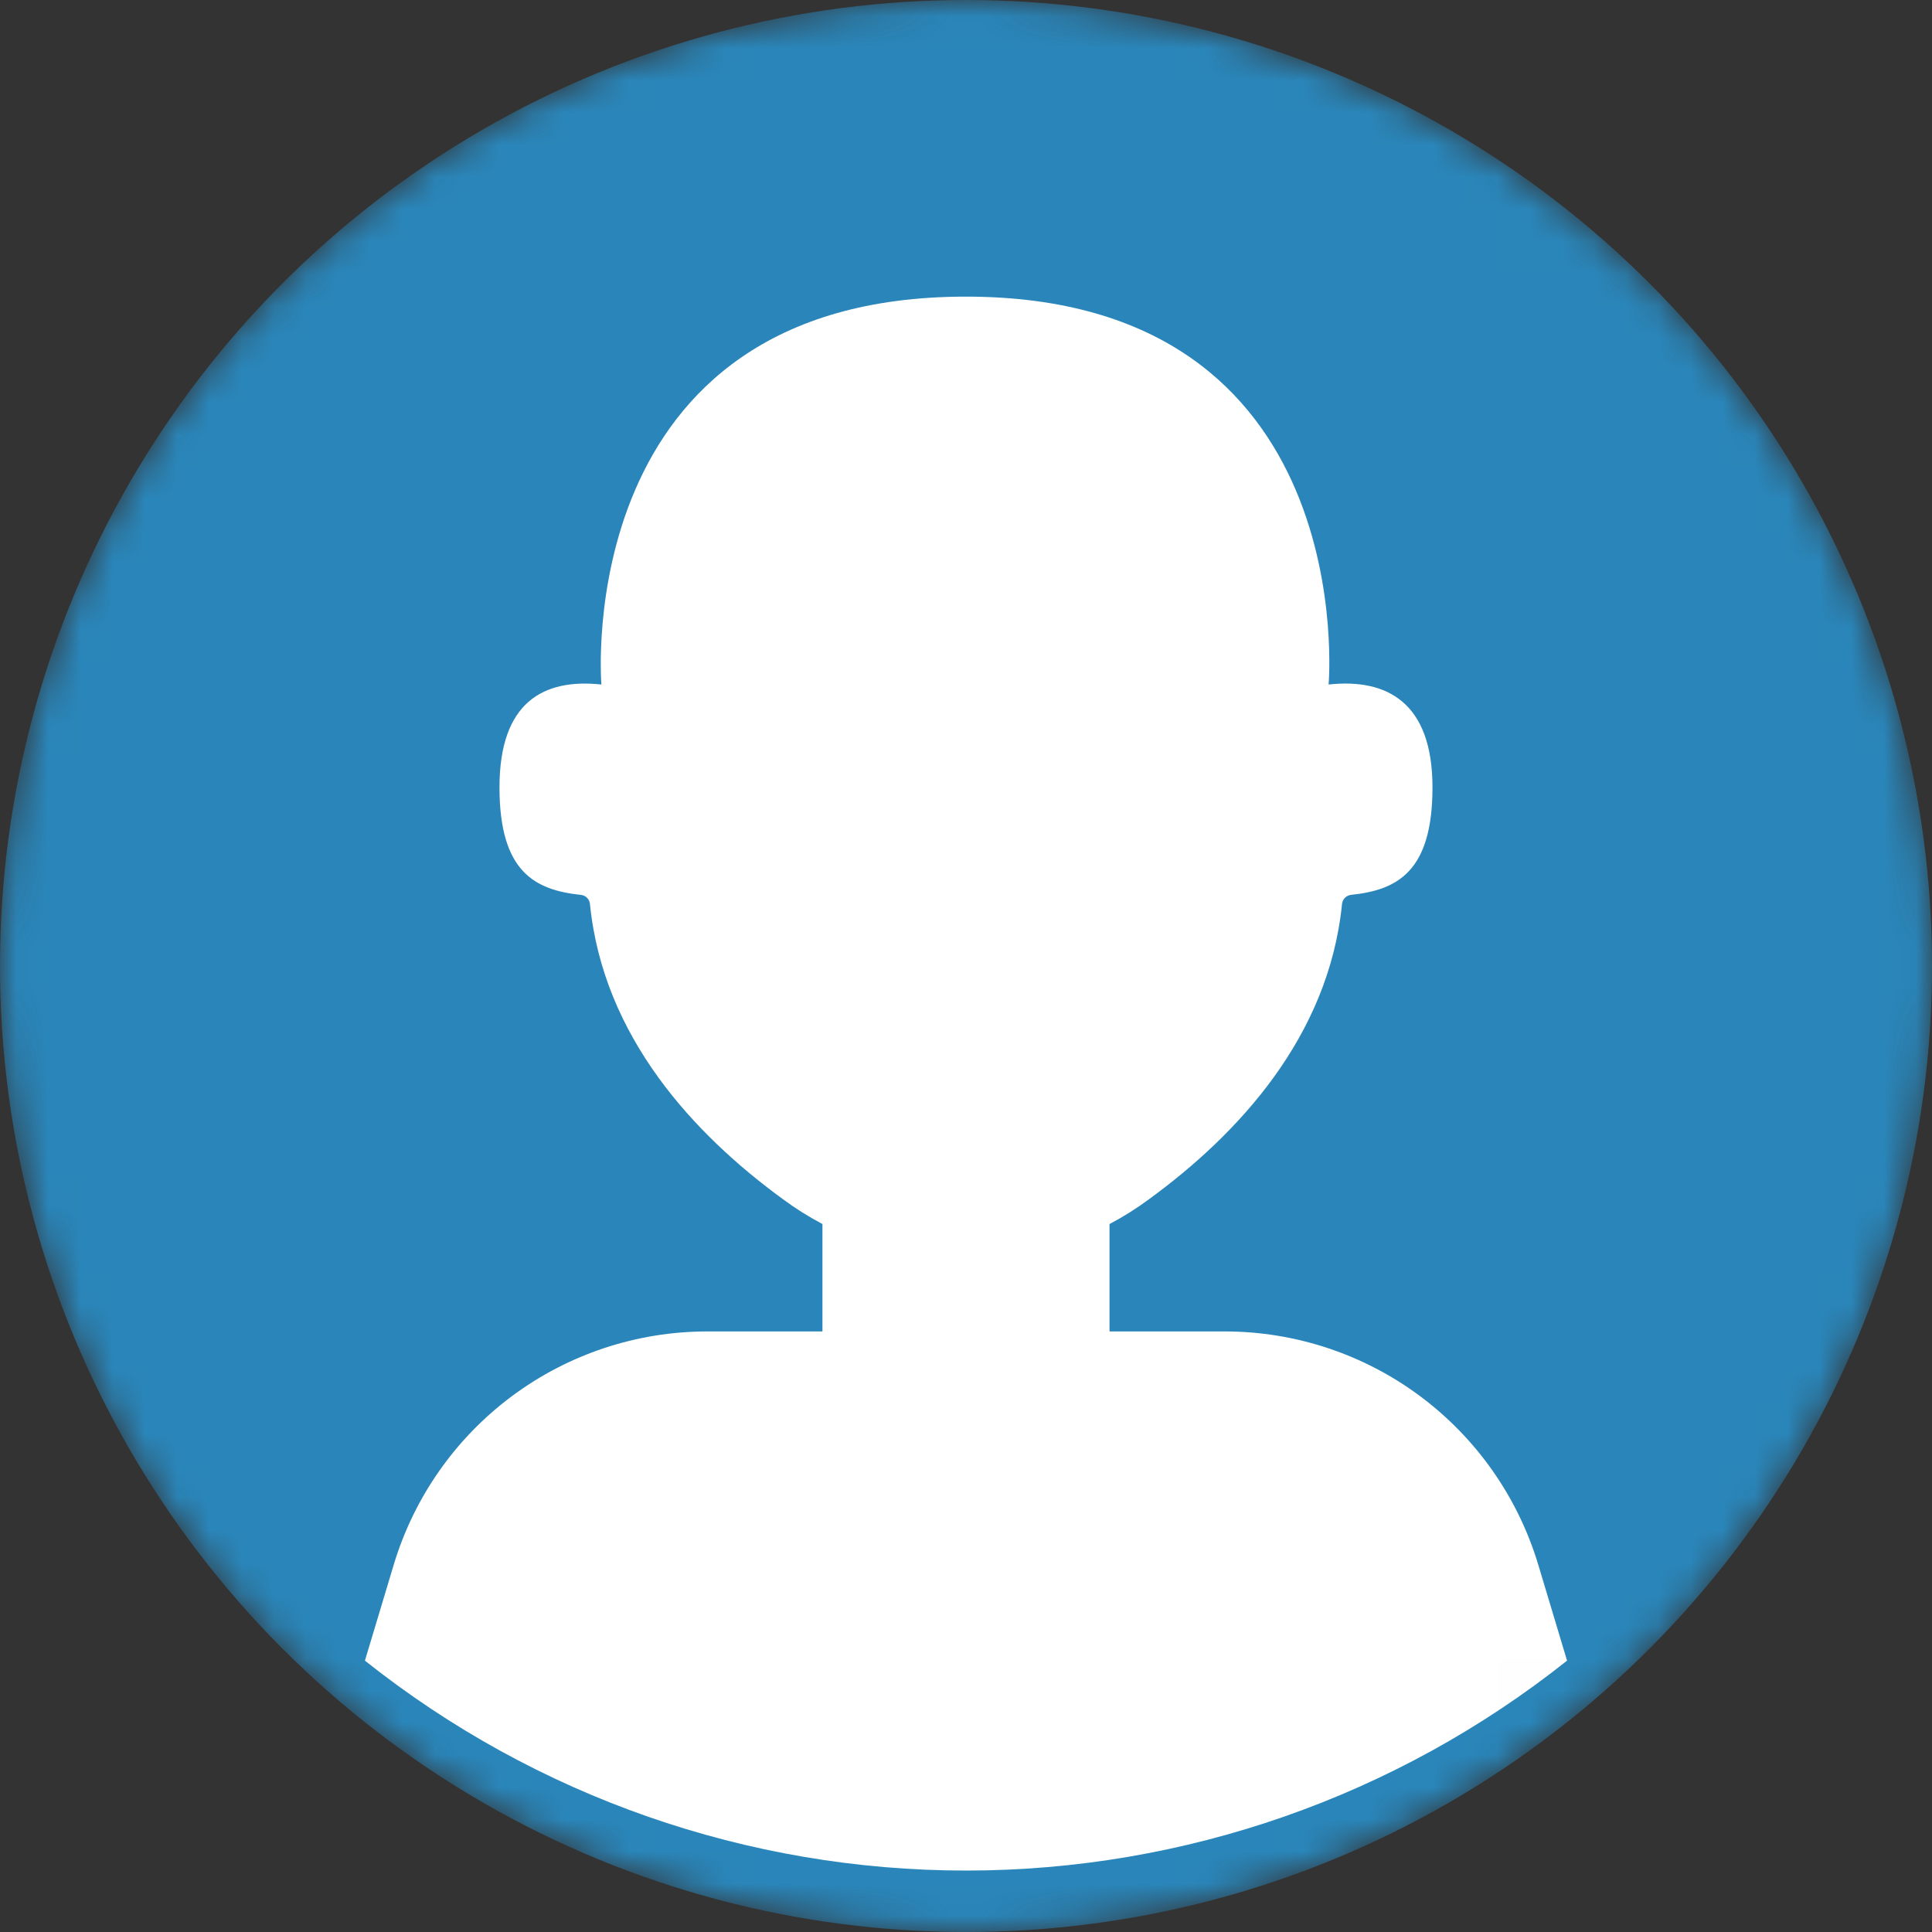 <svg width="60" height="60" viewBox="0 0 60 60" fill="none" xmlns="http://www.w3.org/2000/svg">
<rect x="0" y="0" width="60" height="60" fill="#333333" stroke="none"/>
<mask id="mask0_772_5592" style="mask-type:alpha" maskUnits="userSpaceOnUse" x="0" y="0" width="60" height="60">
<circle cx="30" cy="30" r="29" fill="#E8D000" stroke="#F27D3C" stroke-width="2"/>
</mask>
<g mask="url(#mask0_772_5592)">
<circle cx="30" cy="30" r="29" fill="#2A86BA" stroke="#2A86BA" stroke-width="2"/>
<path fill-rule="evenodd" clip-rule="evenodd" d="M41.261 21.258C41.261 21.258 42.314 9.212 29.996 9.212C17.699 9.212 18.673 21.216 18.677 21.258L18.677 21.258C16.875 21.066 15.512 21.806 15.512 24.454C15.512 27.087 16.622 27.641 18.035 27.791C18.111 27.797 18.182 27.831 18.235 27.886C18.288 27.941 18.319 28.014 18.323 28.09C18.741 32.204 21.552 35.228 24.32 37.246C24.709 37.534 25.118 37.79 25.542 38.013V41.349H23.314H21.965C19.778 41.349 17.649 42.054 15.895 43.361C14.14 44.668 12.853 46.507 12.225 48.604L11.333 51.573C16.642 55.794 23.221 58.092 30 58.092C36.778 58.092 43.357 55.794 48.666 51.573L47.775 48.604C47.146 46.507 45.859 44.668 44.105 43.361C42.35 42.054 40.221 41.349 38.035 41.349H36.687H34.458H34.457V38.014C34.881 37.79 35.29 37.534 35.679 37.246C38.447 35.228 41.258 32.204 41.676 28.09C41.68 28.013 41.711 27.941 41.764 27.886C41.817 27.831 41.888 27.797 41.964 27.79C43.377 27.64 44.487 27.087 44.487 24.454C44.487 21.806 43.063 21.063 41.261 21.258Z" fill="white"/>
</g>
</svg>

